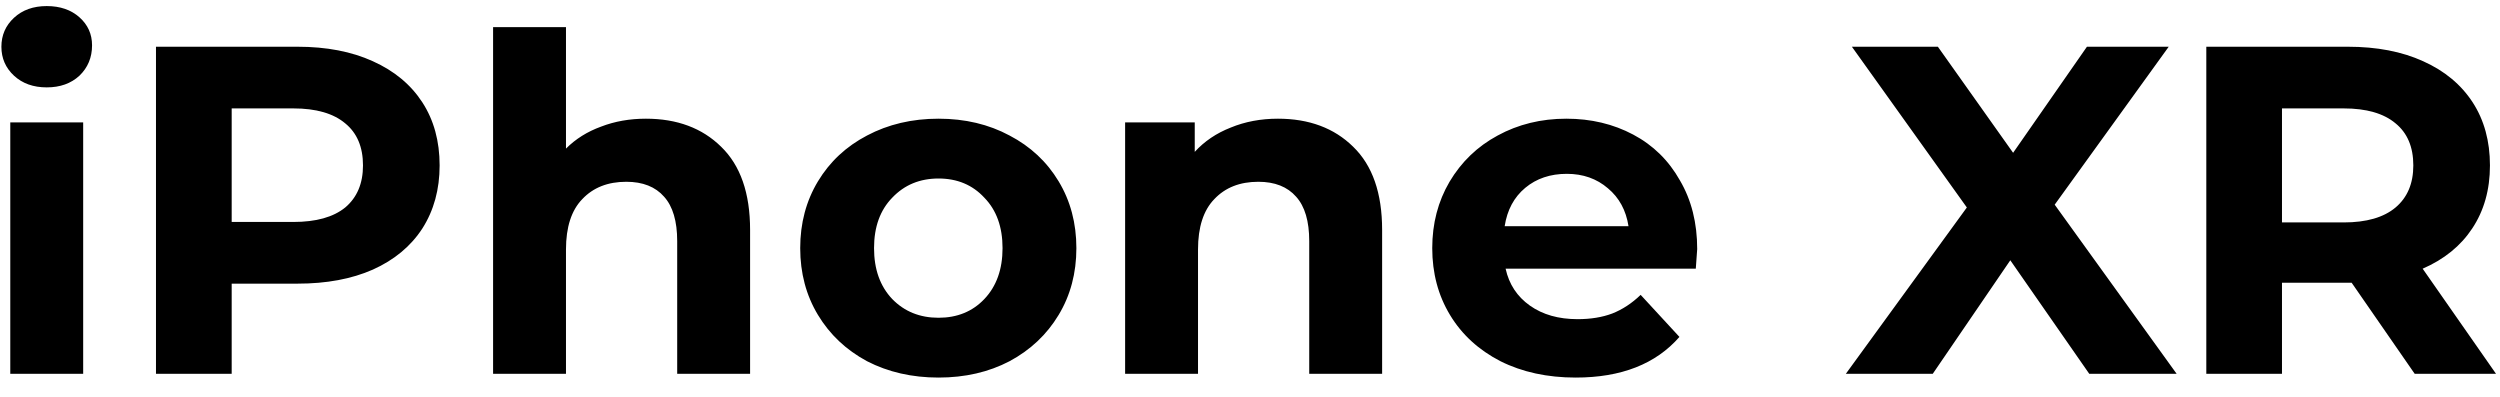 <svg width="107" height="17" viewBox="0 0 107 17" fill="none" xmlns="http://www.w3.org/2000/svg">
<path d="M0.44 5.24H3.56V16H0.44V5.24ZM2 3.74C1.427 3.74 0.96 3.573 0.6 3.24C0.24 2.907 0.06 2.493 0.06 2C0.06 1.507 0.24 1.093 0.6 0.76C0.96 0.427 1.427 0.26 2 0.26C2.573 0.26 3.04 0.42 3.4 0.74C3.76 1.06 3.94 1.46 3.94 1.94C3.94 2.46 3.76 2.893 3.4 3.24C3.04 3.573 2.573 3.74 2 3.74ZM12.736 2C13.976 2 15.049 2.207 15.956 2.62C16.876 3.033 17.582 3.62 18.076 4.38C18.569 5.14 18.816 6.04 18.816 7.08C18.816 8.107 18.569 9.007 18.076 9.78C17.582 10.54 16.876 11.127 15.956 11.54C15.049 11.94 13.976 12.14 12.736 12.14H9.916V16H6.676V2H12.736ZM12.556 9.5C13.529 9.5 14.269 9.293 14.776 8.88C15.282 8.453 15.536 7.853 15.536 7.08C15.536 6.293 15.282 5.693 14.776 5.28C14.269 4.853 13.529 4.64 12.556 4.64H9.916V9.5H12.556ZM27.644 5.08C28.977 5.08 30.051 5.48 30.864 6.28C31.691 7.08 32.104 8.267 32.104 9.84V16H28.984V10.32C28.984 9.467 28.797 8.833 28.424 8.42C28.051 7.993 27.511 7.78 26.804 7.78C26.017 7.78 25.391 8.027 24.924 8.52C24.457 9 24.224 9.72 24.224 10.68V16H21.104V1.16H24.224V6.36C24.637 5.947 25.137 5.633 25.724 5.42C26.311 5.193 26.951 5.08 27.644 5.08ZM40.169 16.16C39.036 16.16 38.016 15.927 37.109 15.46C36.216 14.98 35.516 14.32 35.009 13.48C34.503 12.64 34.249 11.687 34.249 10.62C34.249 9.553 34.503 8.6 35.009 7.76C35.516 6.92 36.216 6.267 37.109 5.8C38.016 5.32 39.036 5.08 40.169 5.08C41.303 5.08 42.316 5.32 43.209 5.8C44.103 6.267 44.803 6.92 45.309 7.76C45.816 8.6 46.069 9.553 46.069 10.62C46.069 11.687 45.816 12.64 45.309 13.48C44.803 14.32 44.103 14.98 43.209 15.46C42.316 15.927 41.303 16.16 40.169 16.16ZM40.169 13.6C40.969 13.6 41.623 13.333 42.129 12.8C42.649 12.253 42.909 11.527 42.909 10.62C42.909 9.713 42.649 8.993 42.129 8.46C41.623 7.913 40.969 7.64 40.169 7.64C39.369 7.64 38.709 7.913 38.189 8.46C37.669 8.993 37.409 9.713 37.409 10.62C37.409 11.527 37.669 12.253 38.189 12.8C38.709 13.333 39.369 13.6 40.169 13.6ZM54.695 5.08C56.028 5.08 57.102 5.48 57.915 6.28C58.742 7.08 59.155 8.267 59.155 9.84V16H56.035V10.32C56.035 9.467 55.848 8.833 55.475 8.42C55.102 7.993 54.562 7.78 53.855 7.78C53.068 7.78 52.441 8.027 51.975 8.52C51.508 9 51.275 9.72 51.275 10.68V16H48.155V5.24H51.135V6.5C51.548 6.047 52.062 5.7 52.675 5.46C53.288 5.207 53.962 5.08 54.695 5.08ZM72.64 10.66C72.64 10.7 72.62 10.98 72.58 11.5H64.44C64.587 12.167 64.933 12.693 65.48 13.08C66.027 13.467 66.707 13.66 67.52 13.66C68.08 13.66 68.573 13.58 69 13.42C69.44 13.247 69.847 12.98 70.22 12.62L71.88 14.42C70.867 15.58 69.387 16.16 67.44 16.16C66.227 16.16 65.153 15.927 64.22 15.46C63.287 14.98 62.567 14.32 62.06 13.48C61.553 12.64 61.3 11.687 61.3 10.62C61.3 9.567 61.547 8.62 62.04 7.78C62.547 6.927 63.233 6.267 64.1 5.8C64.98 5.32 65.96 5.08 67.04 5.08C68.094 5.08 69.047 5.307 69.9 5.76C70.754 6.213 71.42 6.867 71.9 7.72C72.394 8.56 72.64 9.54 72.64 10.66ZM67.06 7.44C66.353 7.44 65.76 7.64 65.28 8.04C64.8 8.44 64.507 8.987 64.4 9.68H69.7C69.594 9 69.3 8.46 68.82 8.06C68.34 7.647 67.754 7.44 67.06 7.44ZM89.421 16L86.041 11.14L82.721 16H79.001L84.181 8.88L79.261 2H82.941L86.161 6.54L89.321 2H92.821L87.941 8.76L93.161 16H89.421ZM103.35 16L100.65 12.1H100.49H97.669V16H94.43V2H100.49C101.73 2 102.803 2.207 103.71 2.62C104.63 3.033 105.336 3.62 105.83 4.38C106.323 5.14 106.57 6.04 106.57 7.08C106.57 8.12 106.316 9.02 105.81 9.78C105.316 10.527 104.61 11.1 103.69 11.5L106.83 16H103.35ZM103.29 7.08C103.29 6.293 103.036 5.693 102.53 5.28C102.023 4.853 101.283 4.64 100.31 4.64H97.669V9.52H100.31C101.283 9.52 102.023 9.307 102.53 8.88C103.036 8.453 103.29 7.853 103.29 7.08Z" fill="black"/>
</svg>
